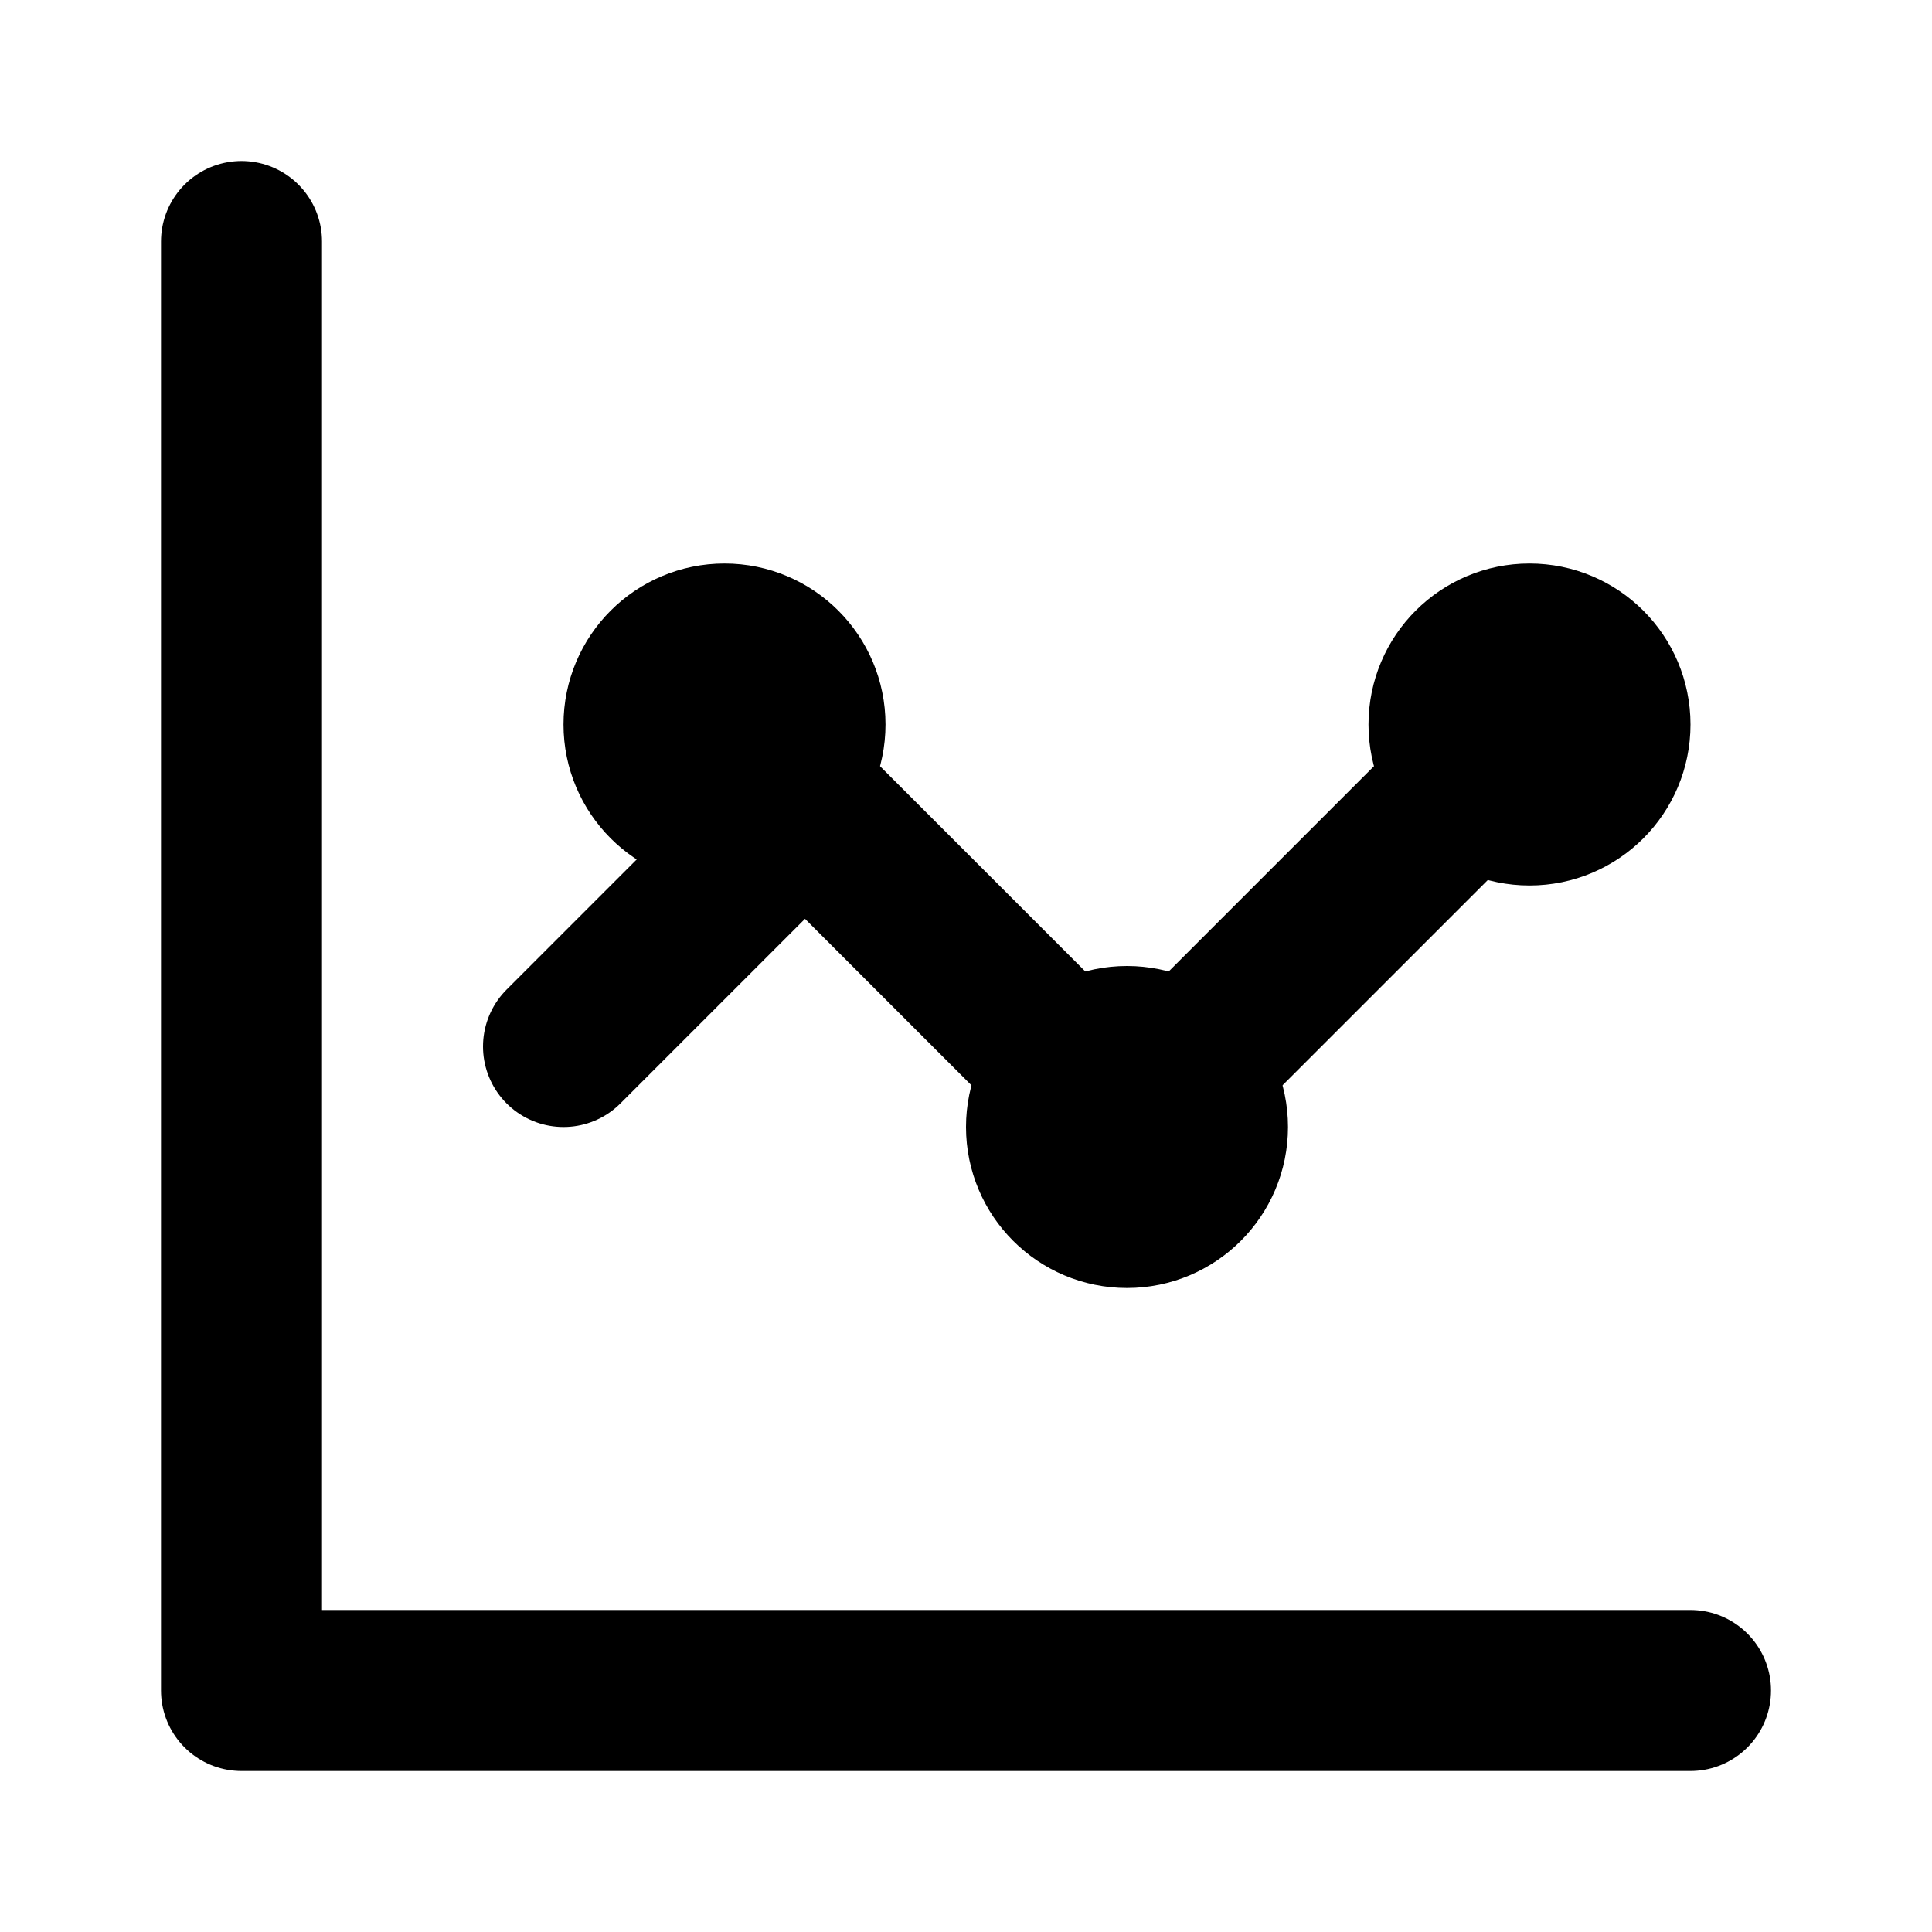 <svg xmlns="http://www.w3.org/2000/svg" viewBox="0 0 24 24" fill="none" stroke="currentColor" stroke-width="2" stroke-linecap="round" stroke-linejoin="round">
  <path d="M3 3v18h18"/>
  <path d="m19 9-5 5-4-4-3 3"/>
  <circle cx="9" cy="9" r="1"/>
  <circle cx="14" cy="14" r="1"/>
  <circle cx="19" cy="9" r="1"/>
</svg> 